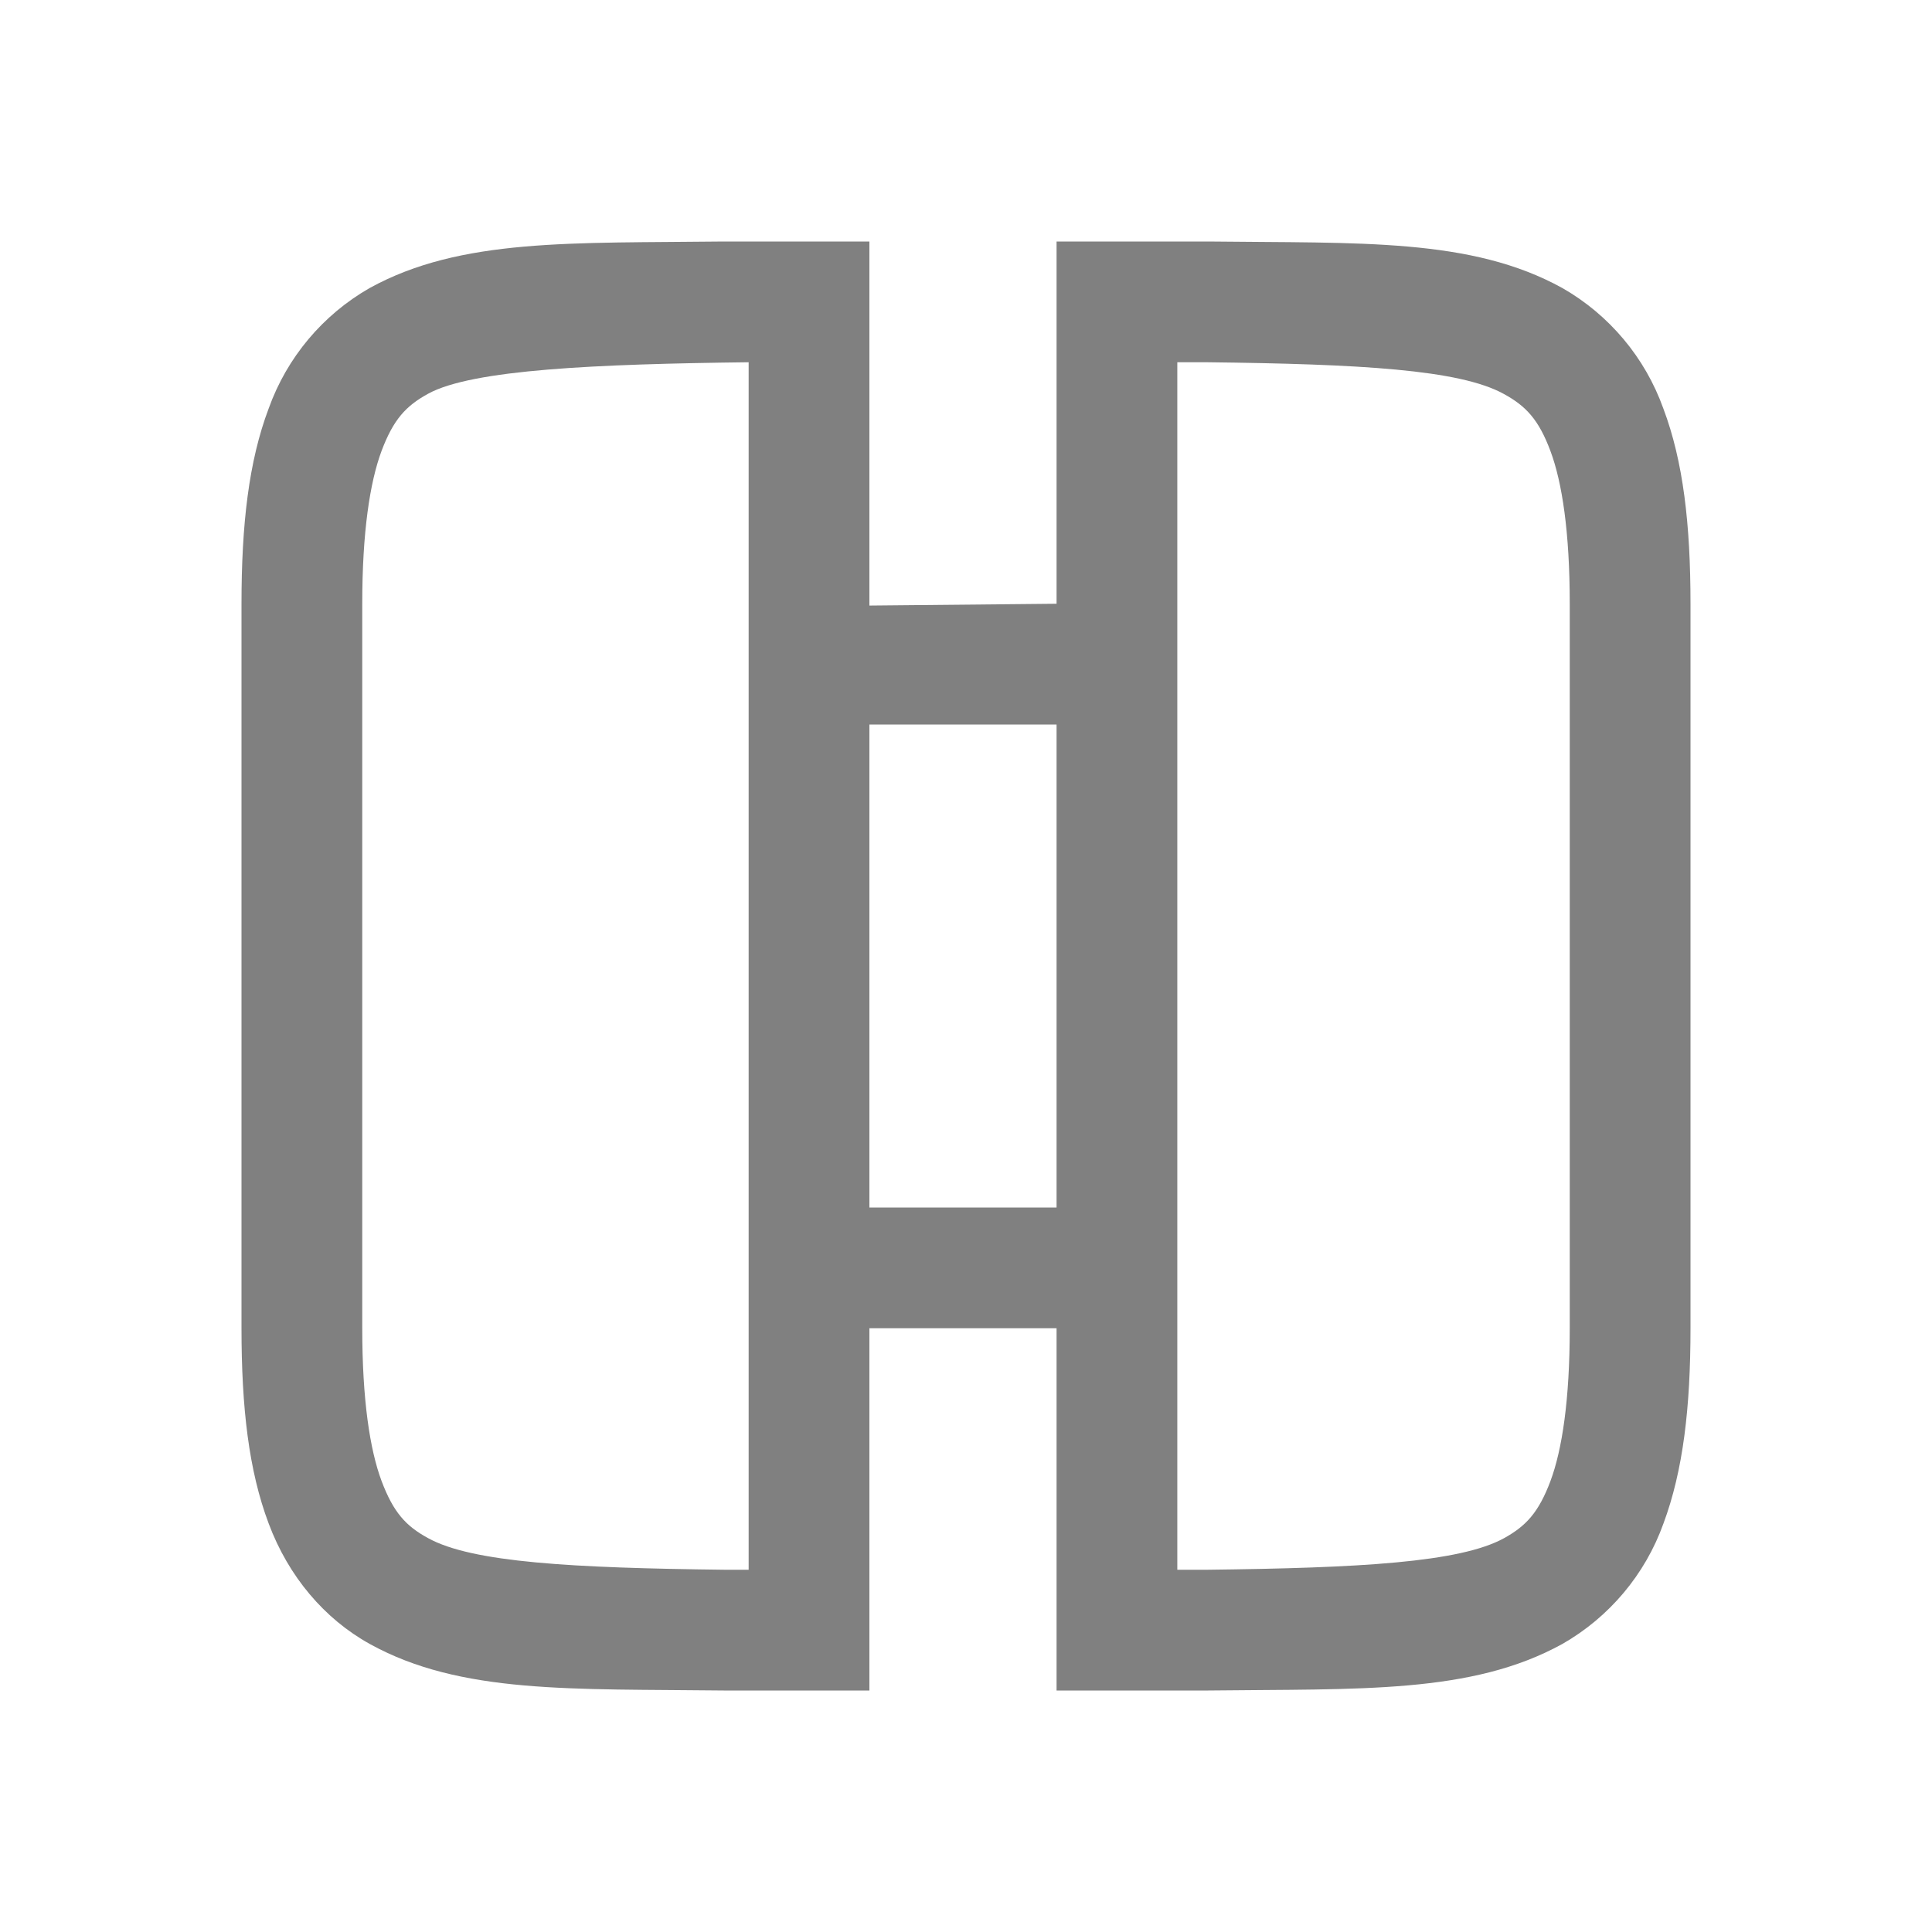 <?xml version="1.0" encoding="UTF-8" standalone="no"?>
<svg
   xmlns:dc="http://purl.org/dc/elements/1.1/"
   xmlns:cc="http://creativecommons.org/ns#"
   xmlns:rdf="http://www.w3.org/1999/02/22-rdf-syntax-ns#"
   xmlns:svg="http://www.w3.org/2000/svg"
   xmlns="http://www.w3.org/2000/svg"
   xmlns:sodipodi="http://sodipodi.sourceforge.net/DTD/sodipodi-0.dtd"
   xmlns:inkscape="http://www.inkscape.org/namespaces/inkscape"
   height="16"
   width="16"
   version="1.1"
   id="svg8"
   sodipodi:docname="gtk-connect.svg"
   inkscape:version="0.92.4 (5da689c313, 2019-01-14)">
  <defs
     id="defs12" />
  <sodipodi:namedview
     pagecolor="#ffffff"
     bordercolor="#666666"
     borderopacity="1"
     objecttolerance="10"
     gridtolerance="10"
     guidetolerance="10"
     inkscape:pageopacity="0"
     inkscape:pageshadow="2"
     inkscape:window-width="1920"
     inkscape:window-height="1016"
     id="namedview10"
     showgrid="true"
     inkscape:zoom="69.916667"
     inkscape:cx="8"
     inkscape:cy="8"
     inkscape:window-x="0"
     inkscape:window-y="27"
     inkscape:window-maximized="1"
     inkscape:current-layer="g6">
    <inkscape:grid
       type="xygrid"
       id="grid835" />
  </sodipodi:namedview>
  <g
     fill="#808080"
     id="g6">
    <path
       style="line-height:normal;font-variant-ligatures:normal;font-variant-position:normal;font-variant-caps:normal;font-variant-numeric:normal;font-variant-alternates:normal;font-feature-settings:normal;text-indent:0;text-align:start;text-decoration:none;text-decoration-line:none;text-decoration-style:solid;text-decoration-color:#000000;text-transform:none;text-orientation:mixed;shape-padding:0;isolation:auto;mix-blend-mode:normal;marker:none"
       d="M 5.994,2 C 4.736,2.015 3.816,1.97 3.062,2.385 2.673,2.607 2.376,2.961 2.225,3.383 2.06,3.82 2,4.343 2,5 v 6 c 0,0.658 0.06,1.179 0.225,1.617 0.164,0.439 0.462,0.79 0.838,0.998 C 3.816,14.031 4.736,13.985 5.994,14 H 7.2 V 13 H 6 C 4.741,12.985 3.91,12.94 3.545,12.738 c -0.184,-0.1 -0.287,-0.213 -0.385,-0.473 C 3.063,12.006 3,11.592 3,11 V 5 C 3,4.408 3.063,3.994 3.16,3.734 c 0.098,-0.26 0.201,-0.372 0.385,-0.473 C 3.91,3.06 4.94,3.015 6.2,3 V 13.155 L 7.2,13 V 11 H 8.75 V 10 H 7.2 V 6 H 8.75 V 5 L 7.2,5.015 V 3 2 H 5.998 Z M 8.75,2 v 1 10 h 1 V 3 H 10 c 1.259,0.015 2.087,0.06 2.453,0.262 0.184,0.1 0.29,0.213 0.387,0.473 C 12.937,3.994 13,4.408 13,5 v 6 c 0,0.592 -0.063,1.006 -0.16,1.266 -0.098,0.26 -0.202,0.372 -0.385,0.473 C 12.089,12.94 11.258,12.985 10,13 H 8.75 v 1 h 1.256 c 1.258,-0.015 2.179,0.03 2.932,-0.385 0.389,-0.222 0.687,-0.576 0.838,-0.998 C 13.939,12.179 14,11.657 14,11 V 5 C 14,4.342 13.94,3.821 13.775,3.383 13.624,2.961 13.327,2.607 12.938,2.385 12.185,1.969 11.264,2.015 10.006,2 Z"
       id="path2"
       inkscape:connector-curvature="0"
       sodipodi:nodetypes="cccssccccccccssccccccccccccccccccccccccssscsccccccsscccc" />
  </g>
</svg>
